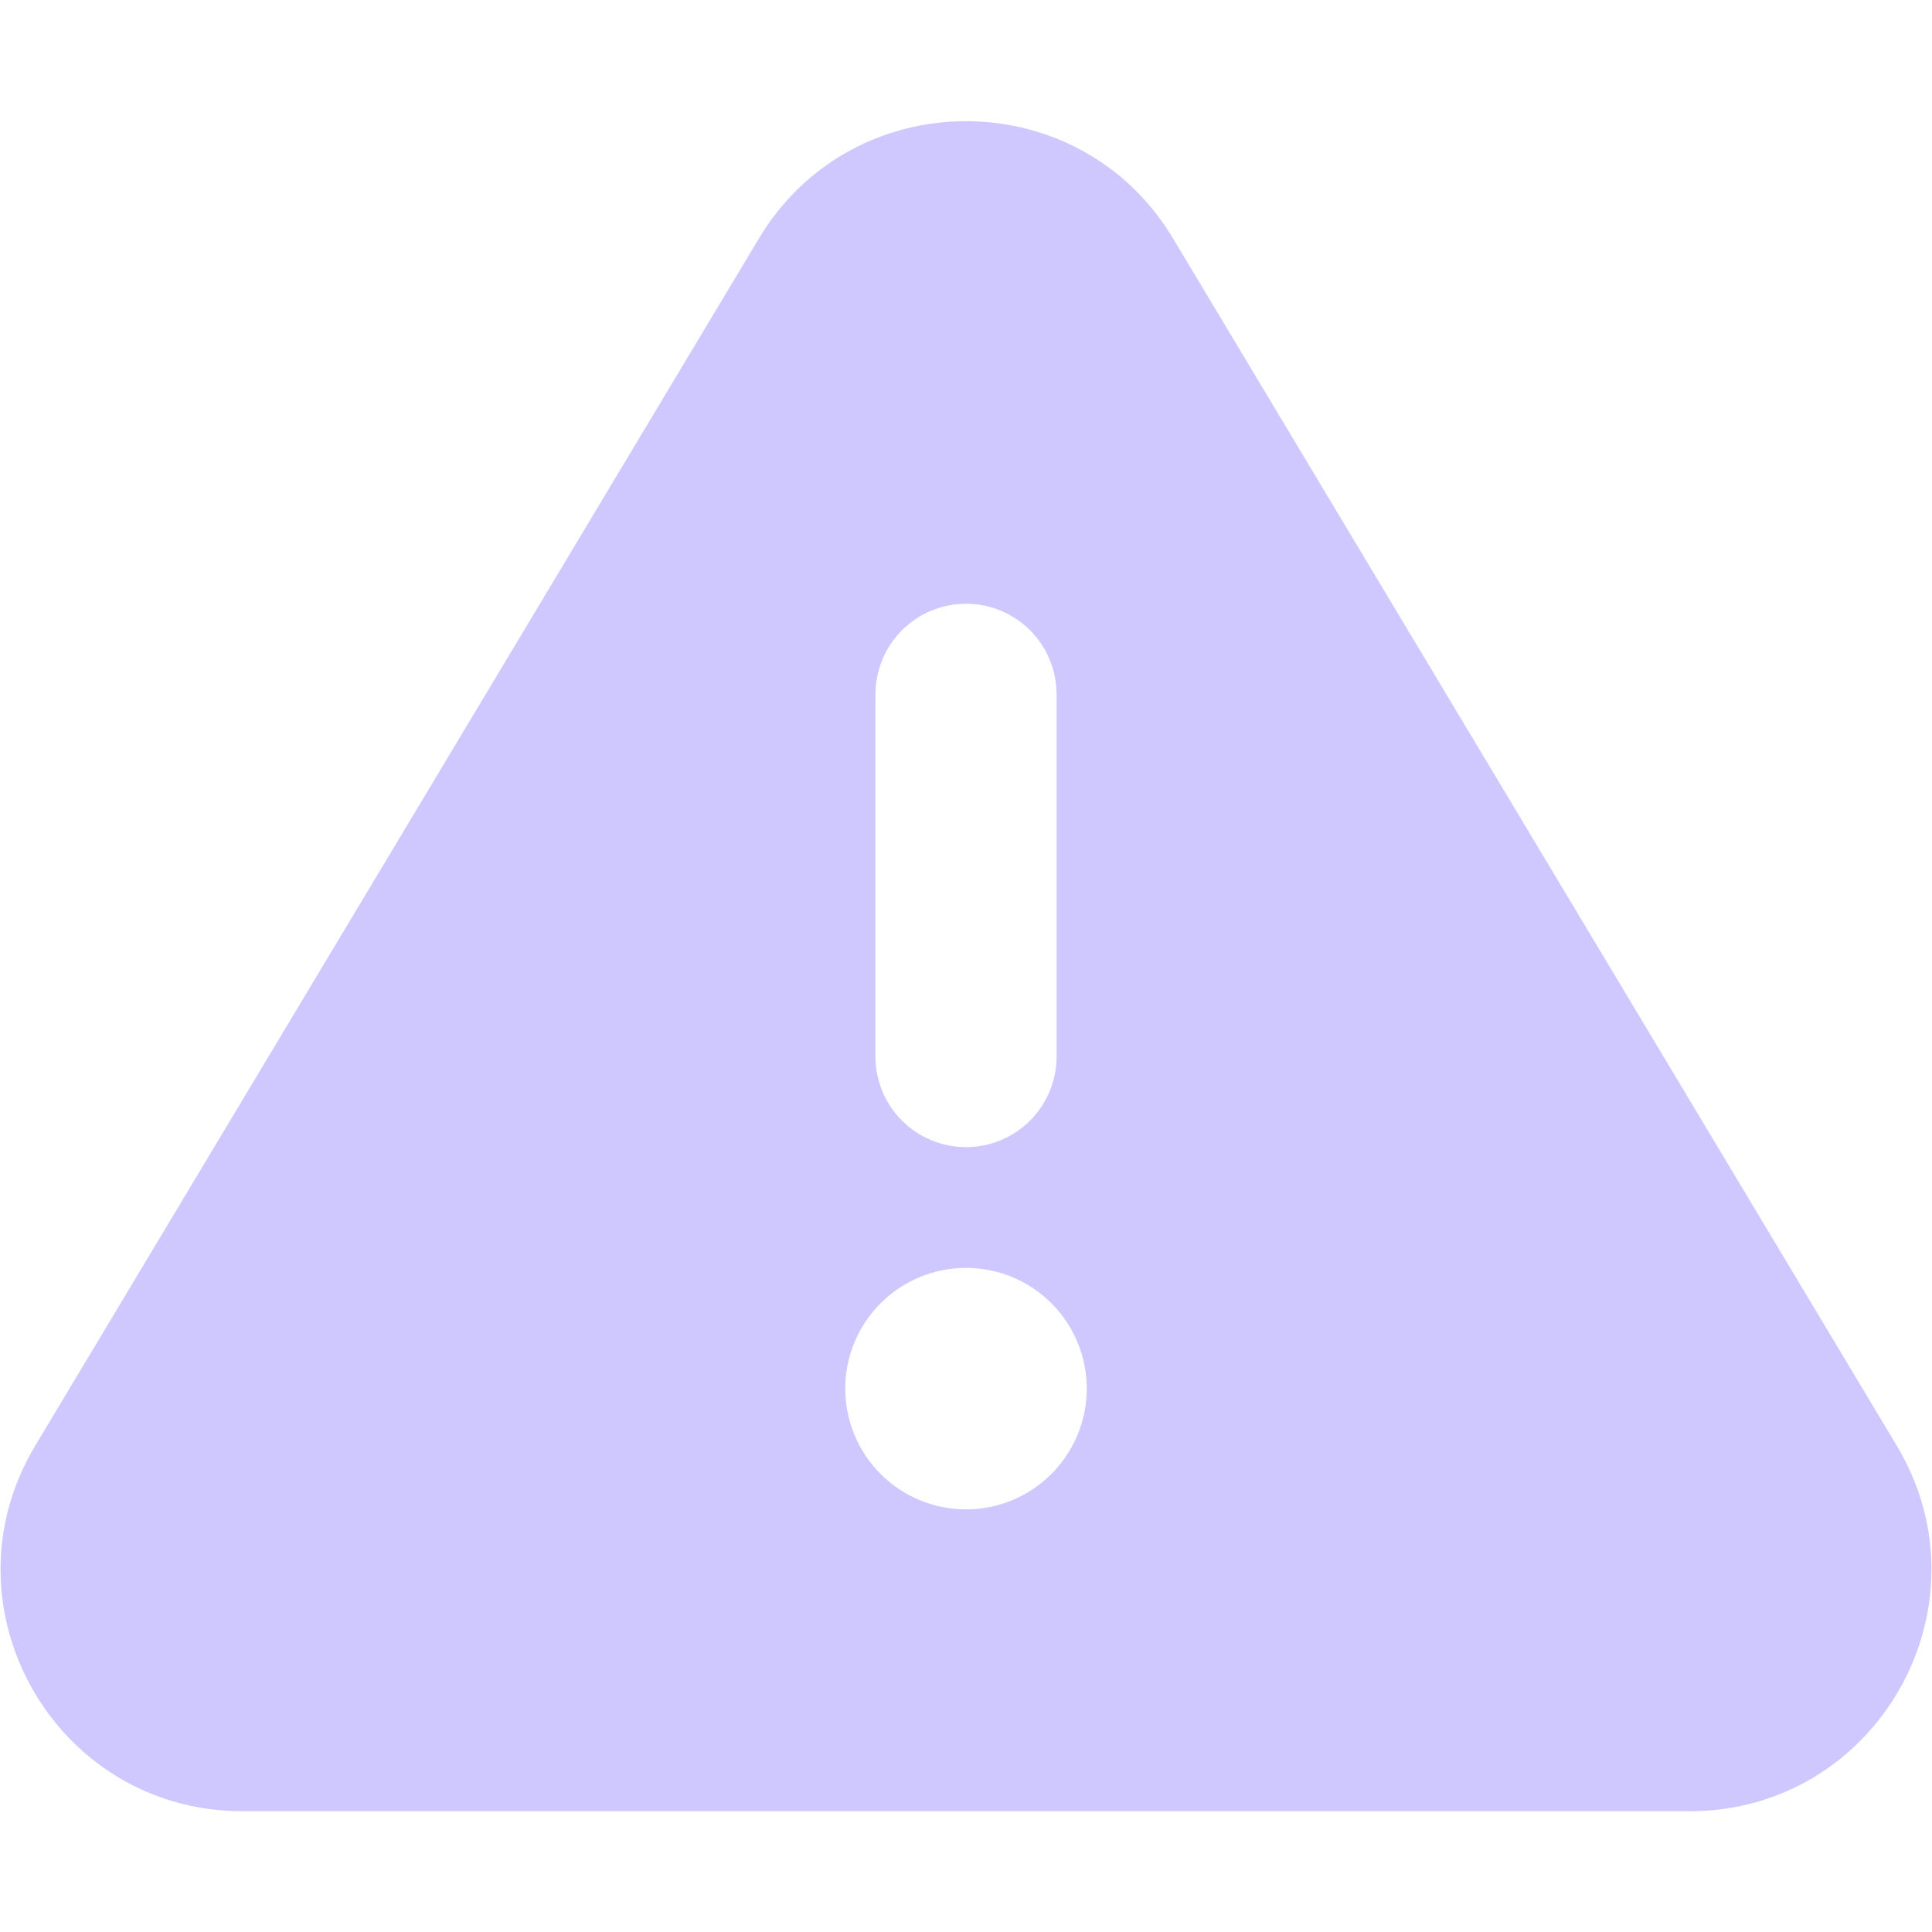 <svg width="117" height="117" viewBox="0 0 117 117" fill="none" xmlns="http://www.w3.org/2000/svg">
<path fill-rule="evenodd" clip-rule="evenodd" d="M45.959 14.442C51.627 4.972 65.367 4.972 71.041 14.442L114.865 87.545C120.708 97.293 113.688 109.687 102.317 109.687H14.684C3.313 109.687 -3.707 97.293 2.136 87.545L45.959 14.442ZM58.501 36.562C59.955 36.562 61.35 37.14 62.379 38.169C63.407 39.197 63.985 40.592 63.985 42.047V63.984C63.985 65.439 63.407 66.834 62.379 67.862C61.35 68.891 59.955 69.469 58.501 69.469C57.046 69.469 55.651 68.891 54.622 67.862C53.594 66.834 53.016 65.439 53.016 63.984V42.047C53.016 40.592 53.594 39.197 54.622 38.169C55.651 37.14 57.046 36.562 58.501 36.562ZM65.813 84.094C65.813 86.033 65.043 87.893 63.671 89.264C62.3 90.636 60.44 91.406 58.501 91.406C56.561 91.406 54.701 90.636 53.33 89.264C51.958 87.893 51.188 86.033 51.188 84.094C51.188 82.154 51.958 80.294 53.33 78.923C54.701 77.552 56.561 76.781 58.501 76.781C60.44 76.781 62.3 77.552 63.671 78.923C65.043 80.294 65.813 82.154 65.813 84.094Z" fill="#CFC8FF"/>
</svg>
